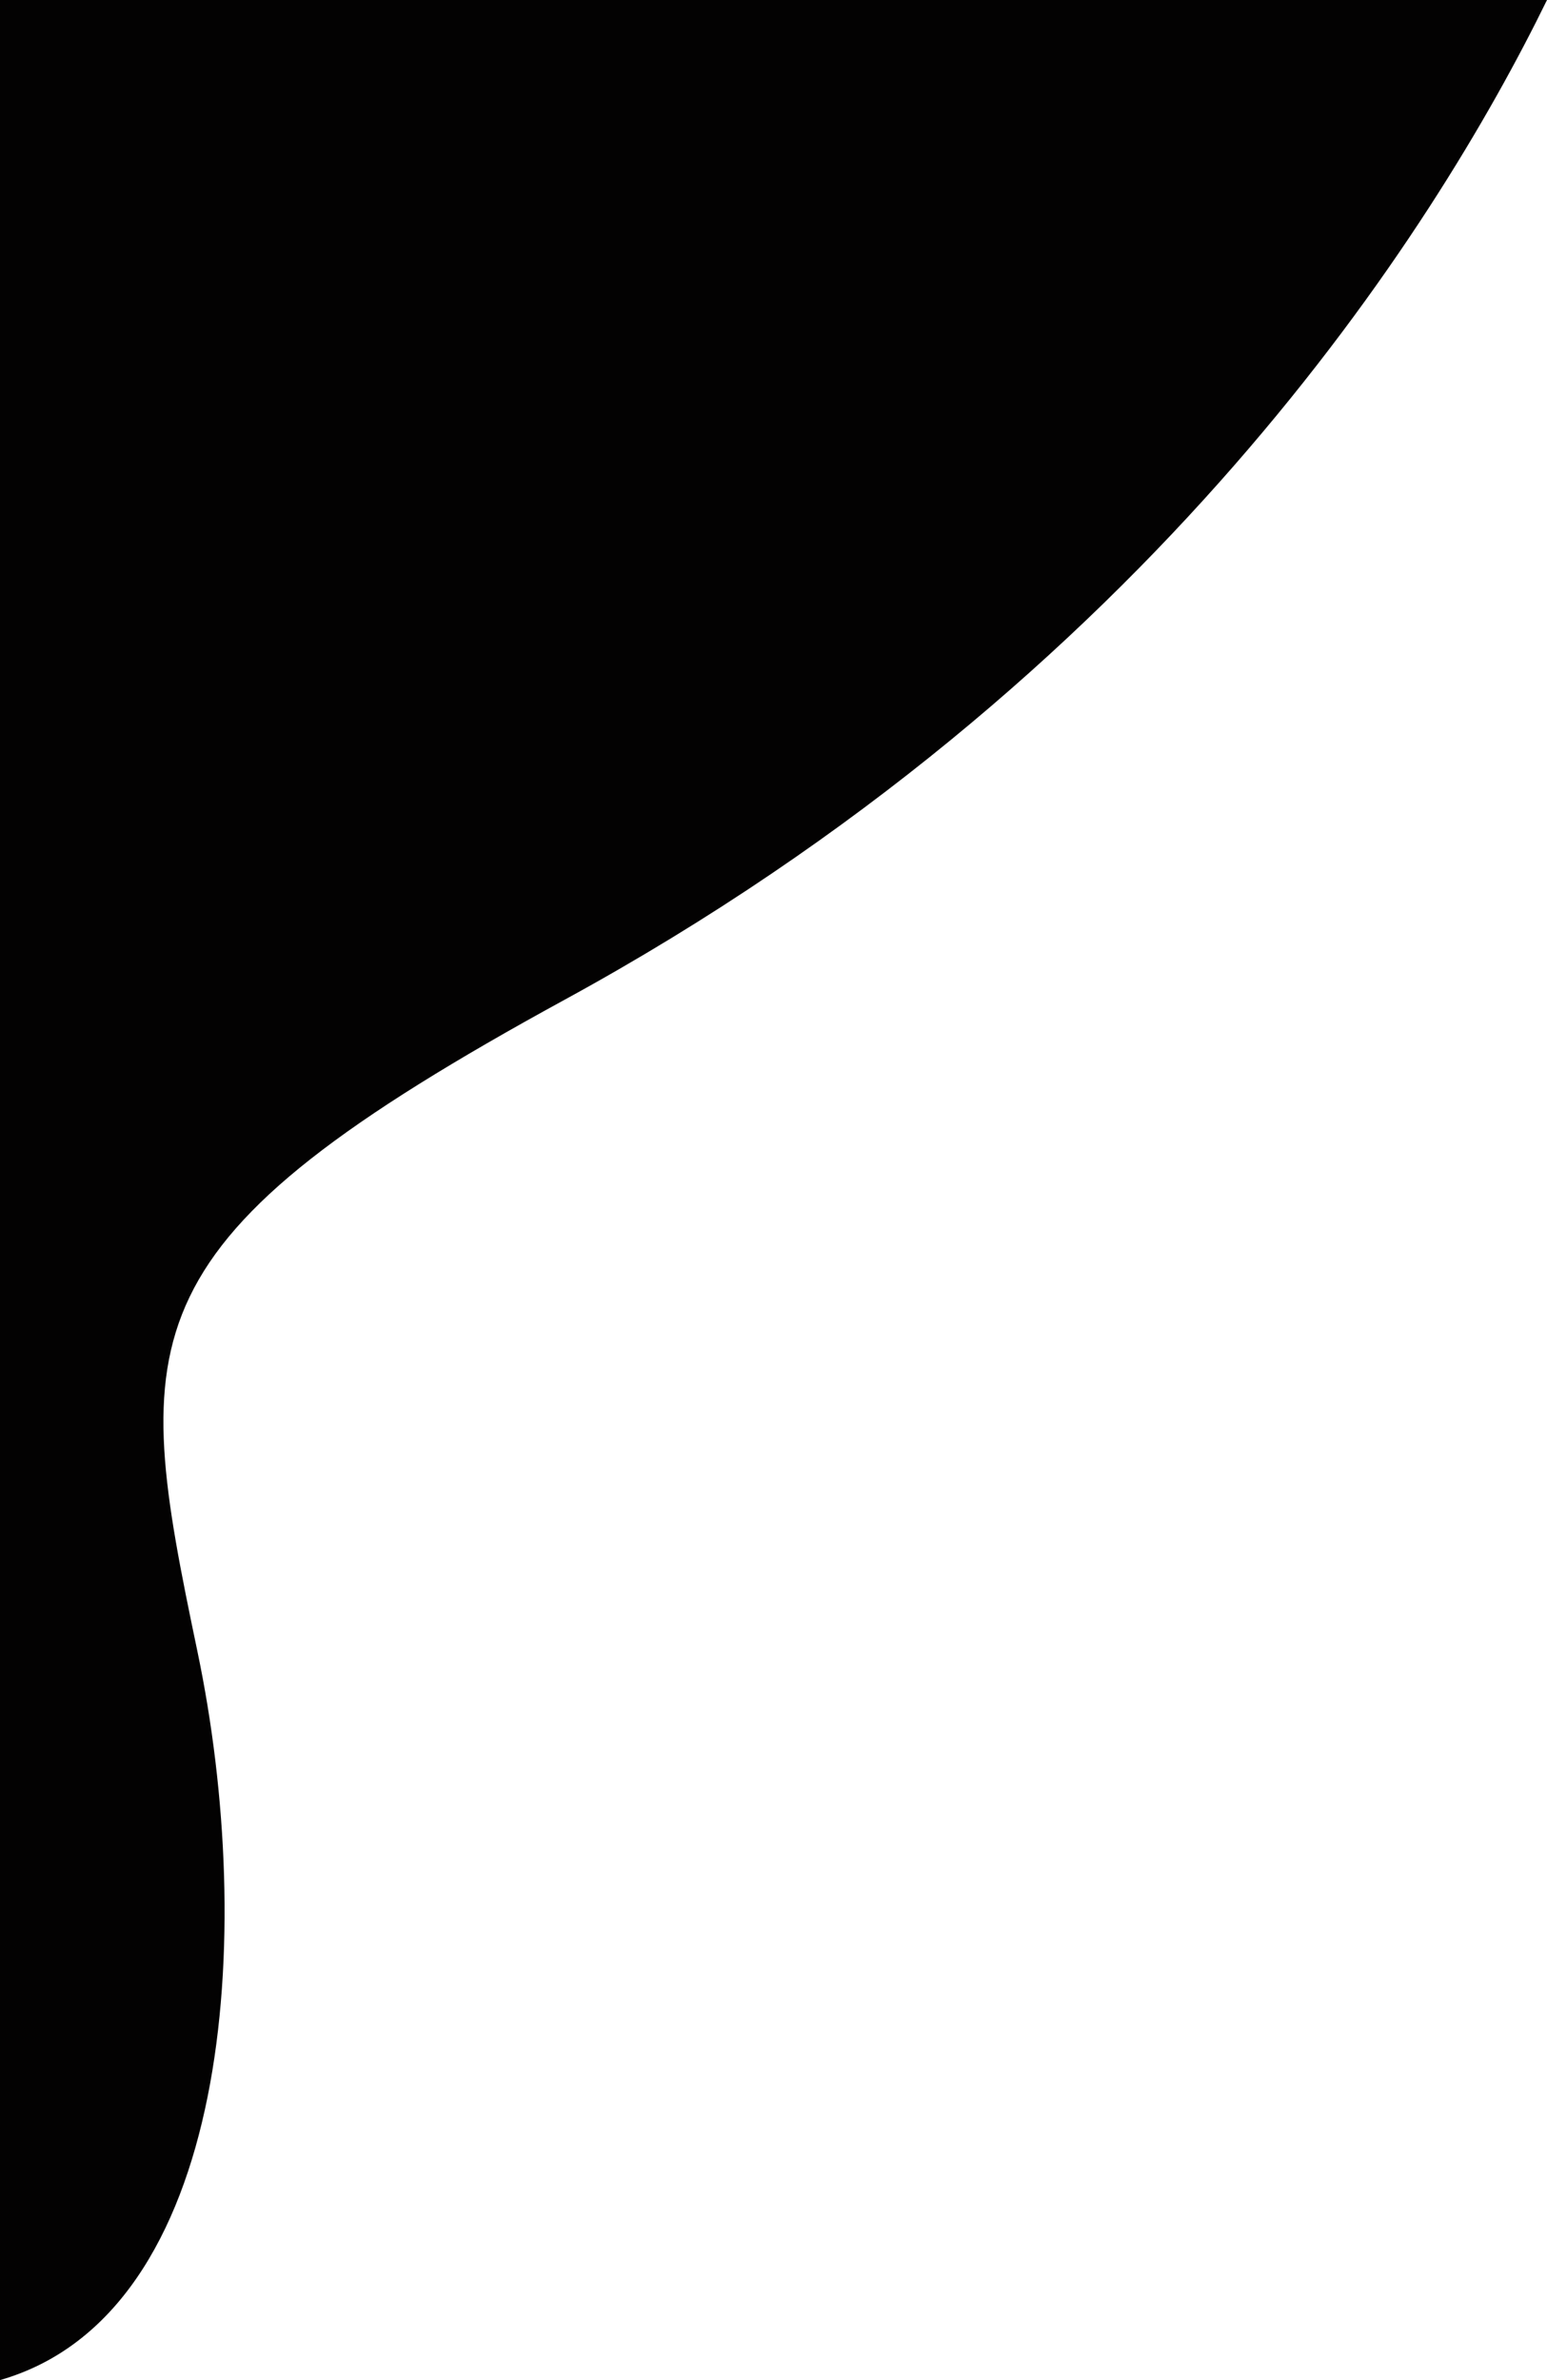 <?xml version="1.0" encoding="utf-8"?>
<!-- Generator: Adobe Illustrator 16.0.0, SVG Export Plug-In . SVG Version: 6.00 Build 0)  -->
<!DOCTYPE svg PUBLIC "-//W3C//DTD SVG 1.1//EN" "http://www.w3.org/Graphics/SVG/1.1/DTD/svg11.dtd">
<svg version="1.1" id="Layer_1" xmlns="http://www.w3.org/2000/svg" xmlns:xlink="http://www.w3.org/1999/xlink" x="0px" y="0px"
	 width="325px" height="500px" viewBox="0 0 325 500" enable-background="new 0 0 325 500" xml:space="preserve">
<path fill-rule="evenodd" clip-rule="evenodd" fill="#030202" d="M325,0c-23.553,48.184-82.975,142.628-206.341,210
	c-93.263,50.932-91.196,69.936-77.184,136.918C53.889,406.252,48.585,486.066,0,500C0,414.684,0,0,0,0S239.389,0,325,0z"/>
</svg>
